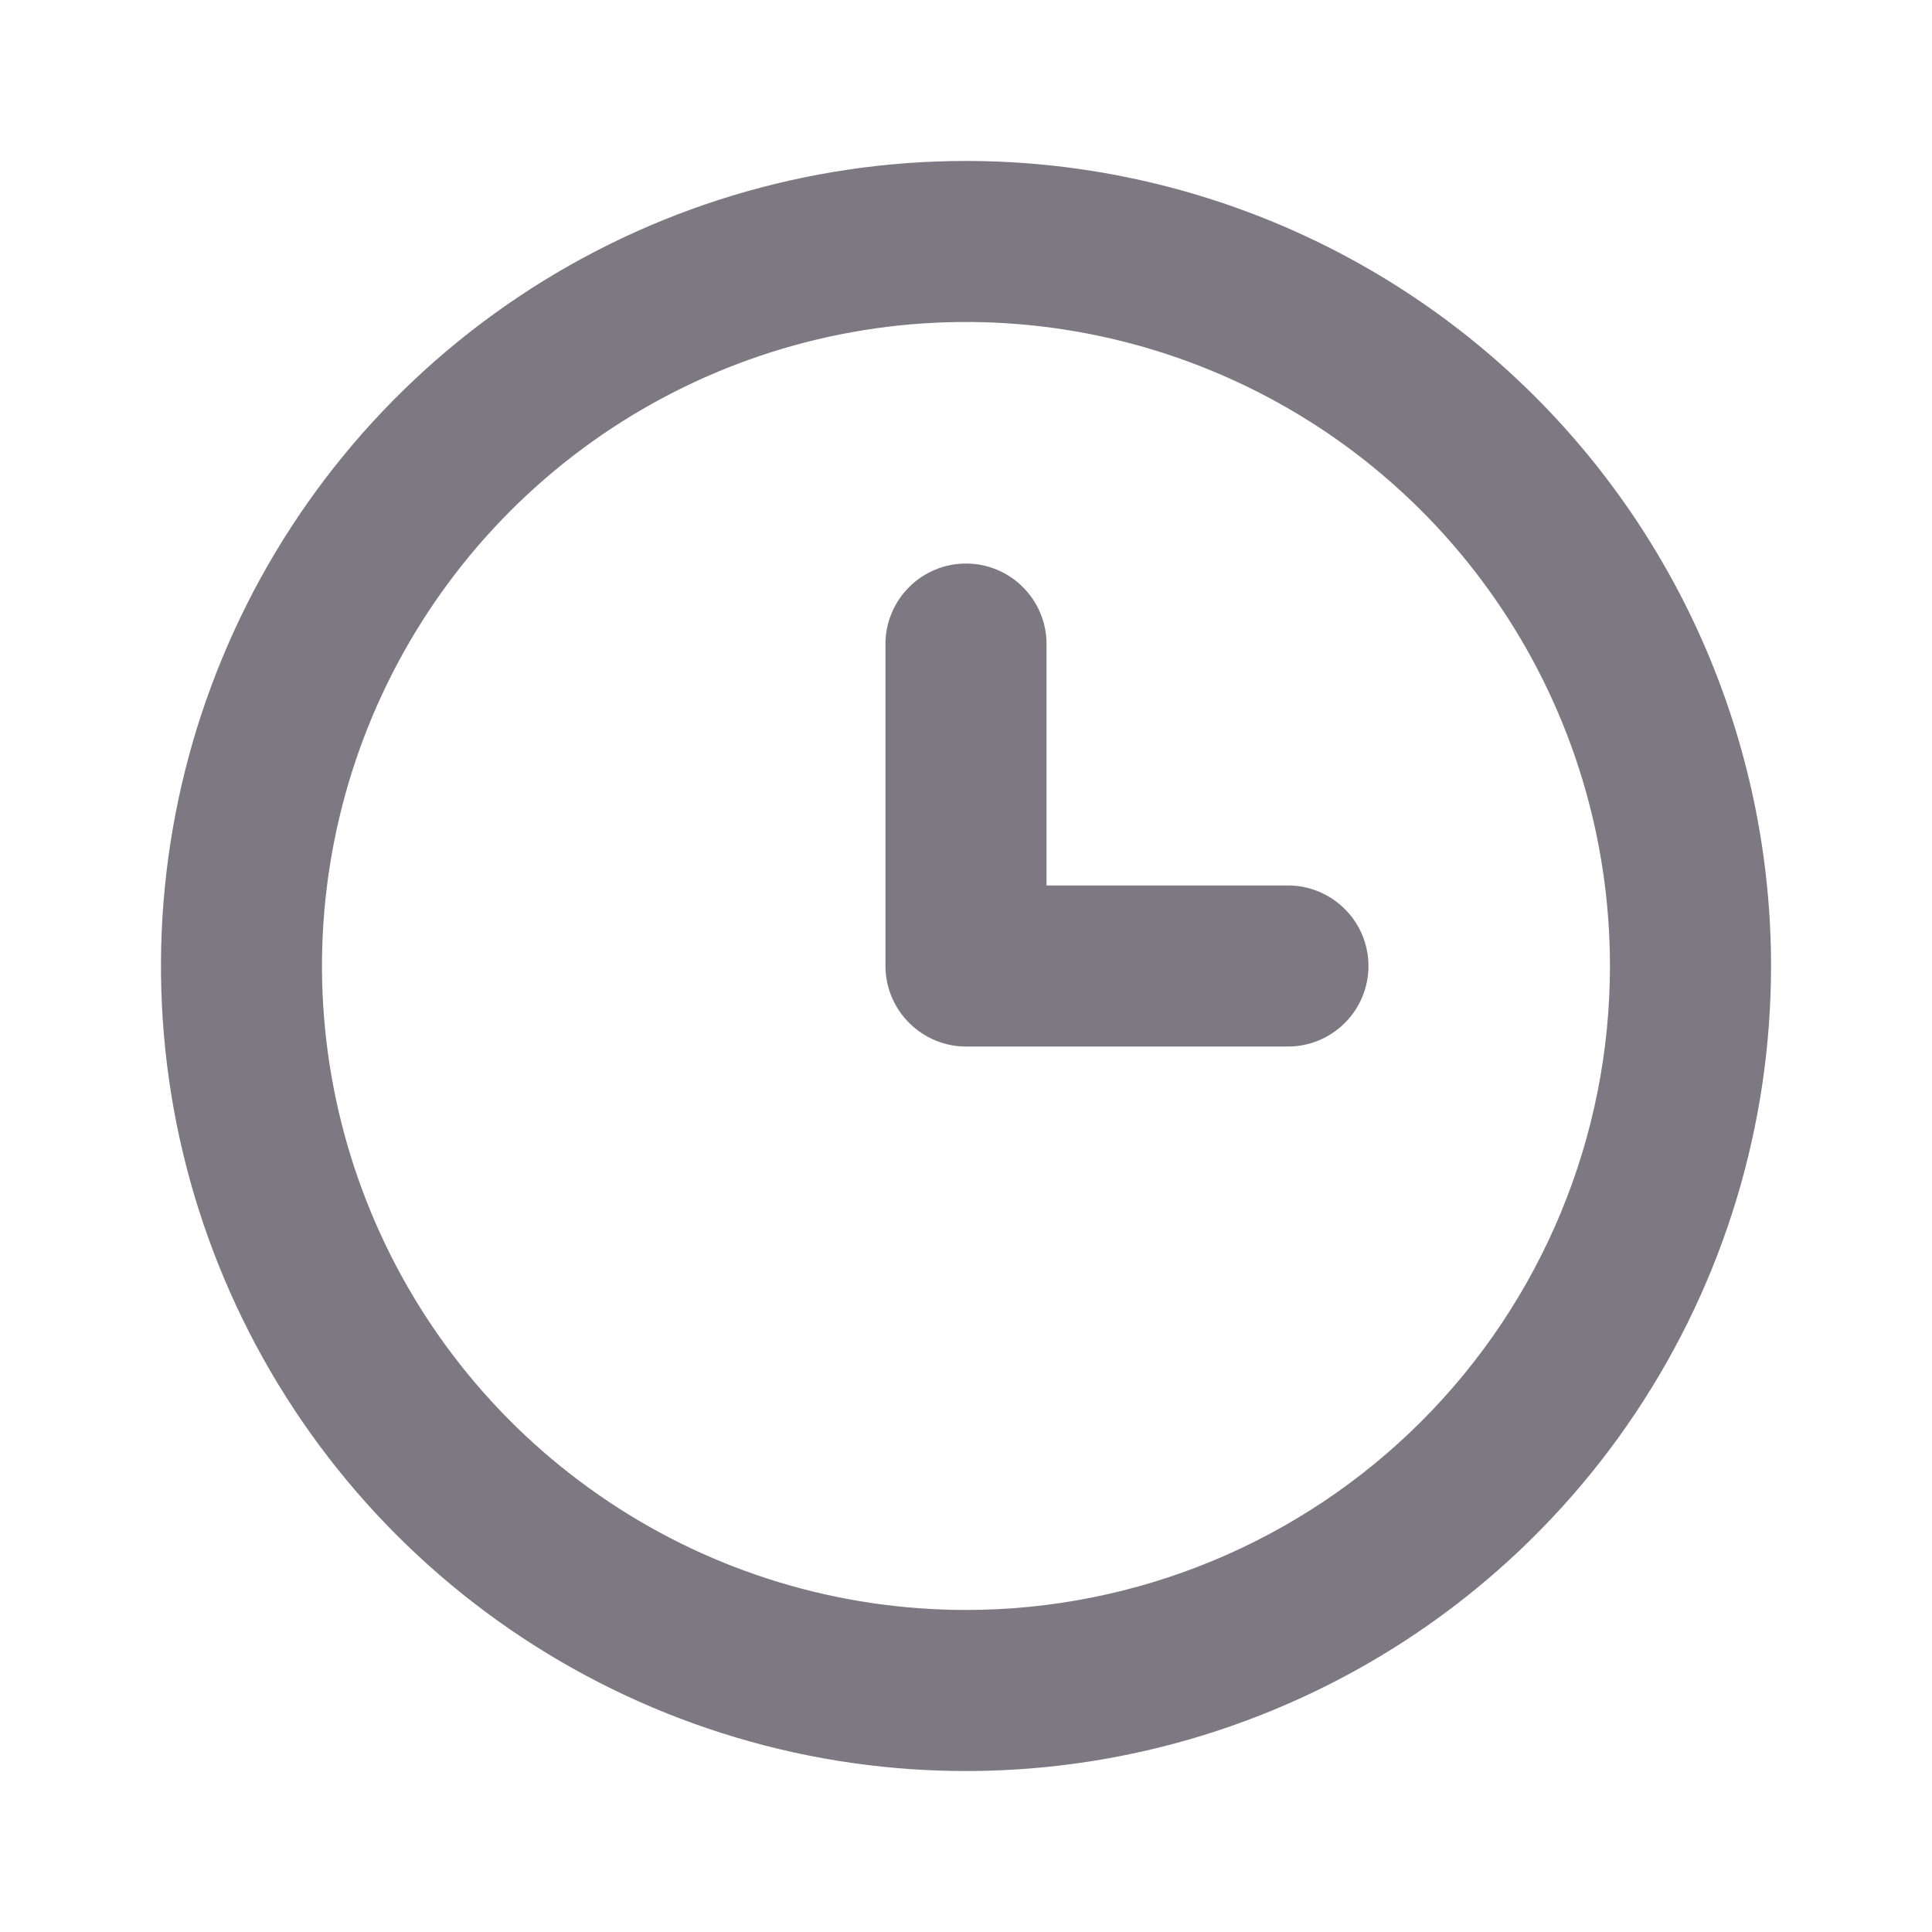 <svg width="16" height="16" viewBox="0 0 16 16" fill="none" xmlns="http://www.w3.org/2000/svg">
<path d="M8 1.333C6.681 1.333 5.393 1.724 4.296 2.457C3.2 3.189 2.345 4.231 1.841 5.449C1.336 6.667 1.204 8.007 1.461 9.301C1.719 10.594 2.354 11.782 3.286 12.714C4.218 13.646 5.406 14.281 6.699 14.539C7.993 14.796 9.333 14.664 10.551 14.159C11.769 13.655 12.811 12.8 13.543 11.704C14.276 10.607 14.667 9.319 14.667 8C14.667 7.125 14.494 6.258 14.159 5.449C13.824 4.64 13.333 3.905 12.714 3.286C12.095 2.667 11.36 2.176 10.551 1.841C9.742 1.506 8.875 1.333 8 1.333ZM8 13.333C6.945 13.333 5.914 13.021 5.037 12.434C4.16 11.848 3.476 11.015 3.073 10.041C2.669 9.066 2.563 7.994 2.769 6.96C2.975 5.925 3.483 4.975 4.229 4.229C4.975 3.483 5.925 2.975 6.96 2.769C7.994 2.563 9.066 2.669 10.041 3.073C11.015 3.476 11.848 4.16 12.434 5.037C13.021 5.914 13.333 6.945 13.333 8C13.333 9.414 12.771 10.771 11.771 11.771C10.771 12.771 9.414 13.333 8 13.333Z" fill="#7D7882"/>
<path d="M10.667 7.333H8.667V5.333C8.667 5.156 8.596 4.987 8.471 4.862C8.346 4.737 8.177 4.667 8 4.667C7.823 4.667 7.654 4.737 7.529 4.862C7.404 4.987 7.333 5.156 7.333 5.333V8C7.333 8.177 7.404 8.346 7.529 8.471C7.654 8.596 7.823 8.667 8 8.667H10.667C10.844 8.667 11.013 8.596 11.138 8.471C11.263 8.346 11.333 8.177 11.333 8C11.333 7.823 11.263 7.654 11.138 7.529C11.013 7.404 10.844 7.333 10.667 7.333Z" fill="#7D7882"/>
</svg>
